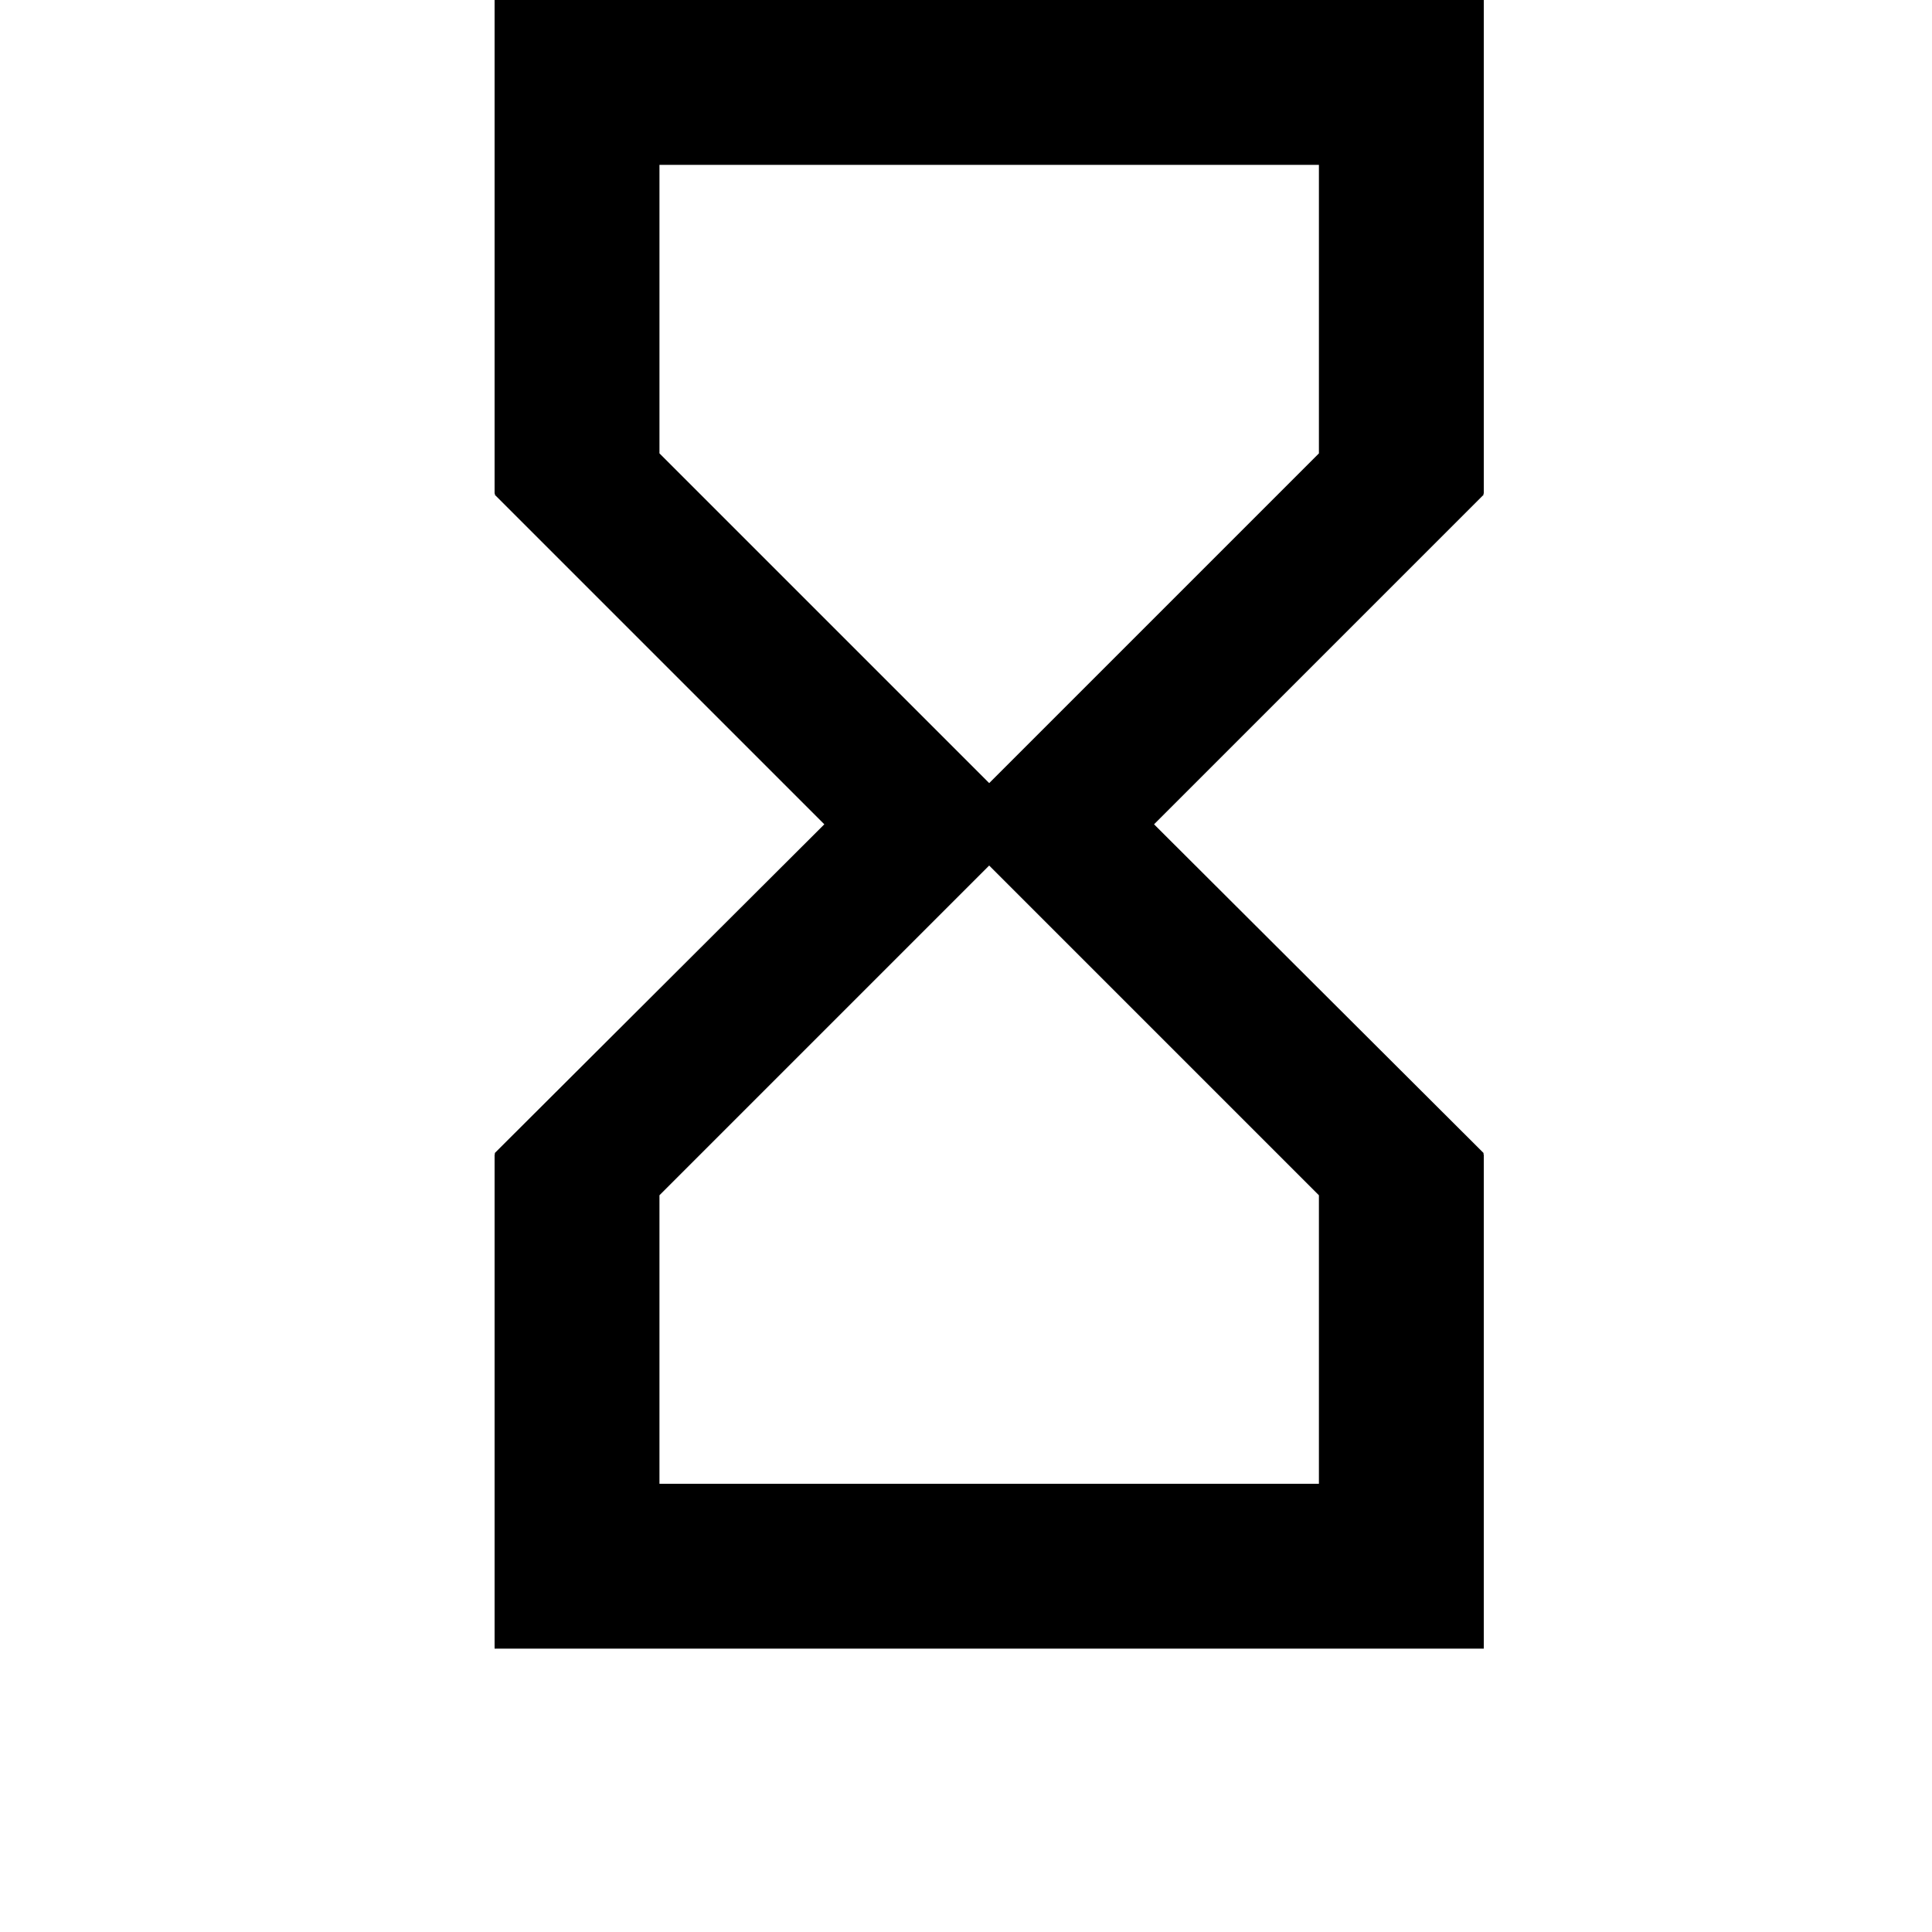 <svg width="24" height="24" viewBox="0 0 1000 1000">
  <path d="M256 853.334v-256h0.427l-0.427-0.427 170.667-170.24-170.667-170.667 0.427-0.427h-0.427v-255.573h512v255.573h-0.427l0.427 0.427-170.667 170.667 170.667 170.24-0.427 0.427h0.427v256h-512zM682.667 234.667v-149.333h-341.333v149.333l170.667 170.667 170.667-170.667zM512 448l-170.667 170.667v149.333h341.333v-149.333l-170.667-170.667z" />
</svg>